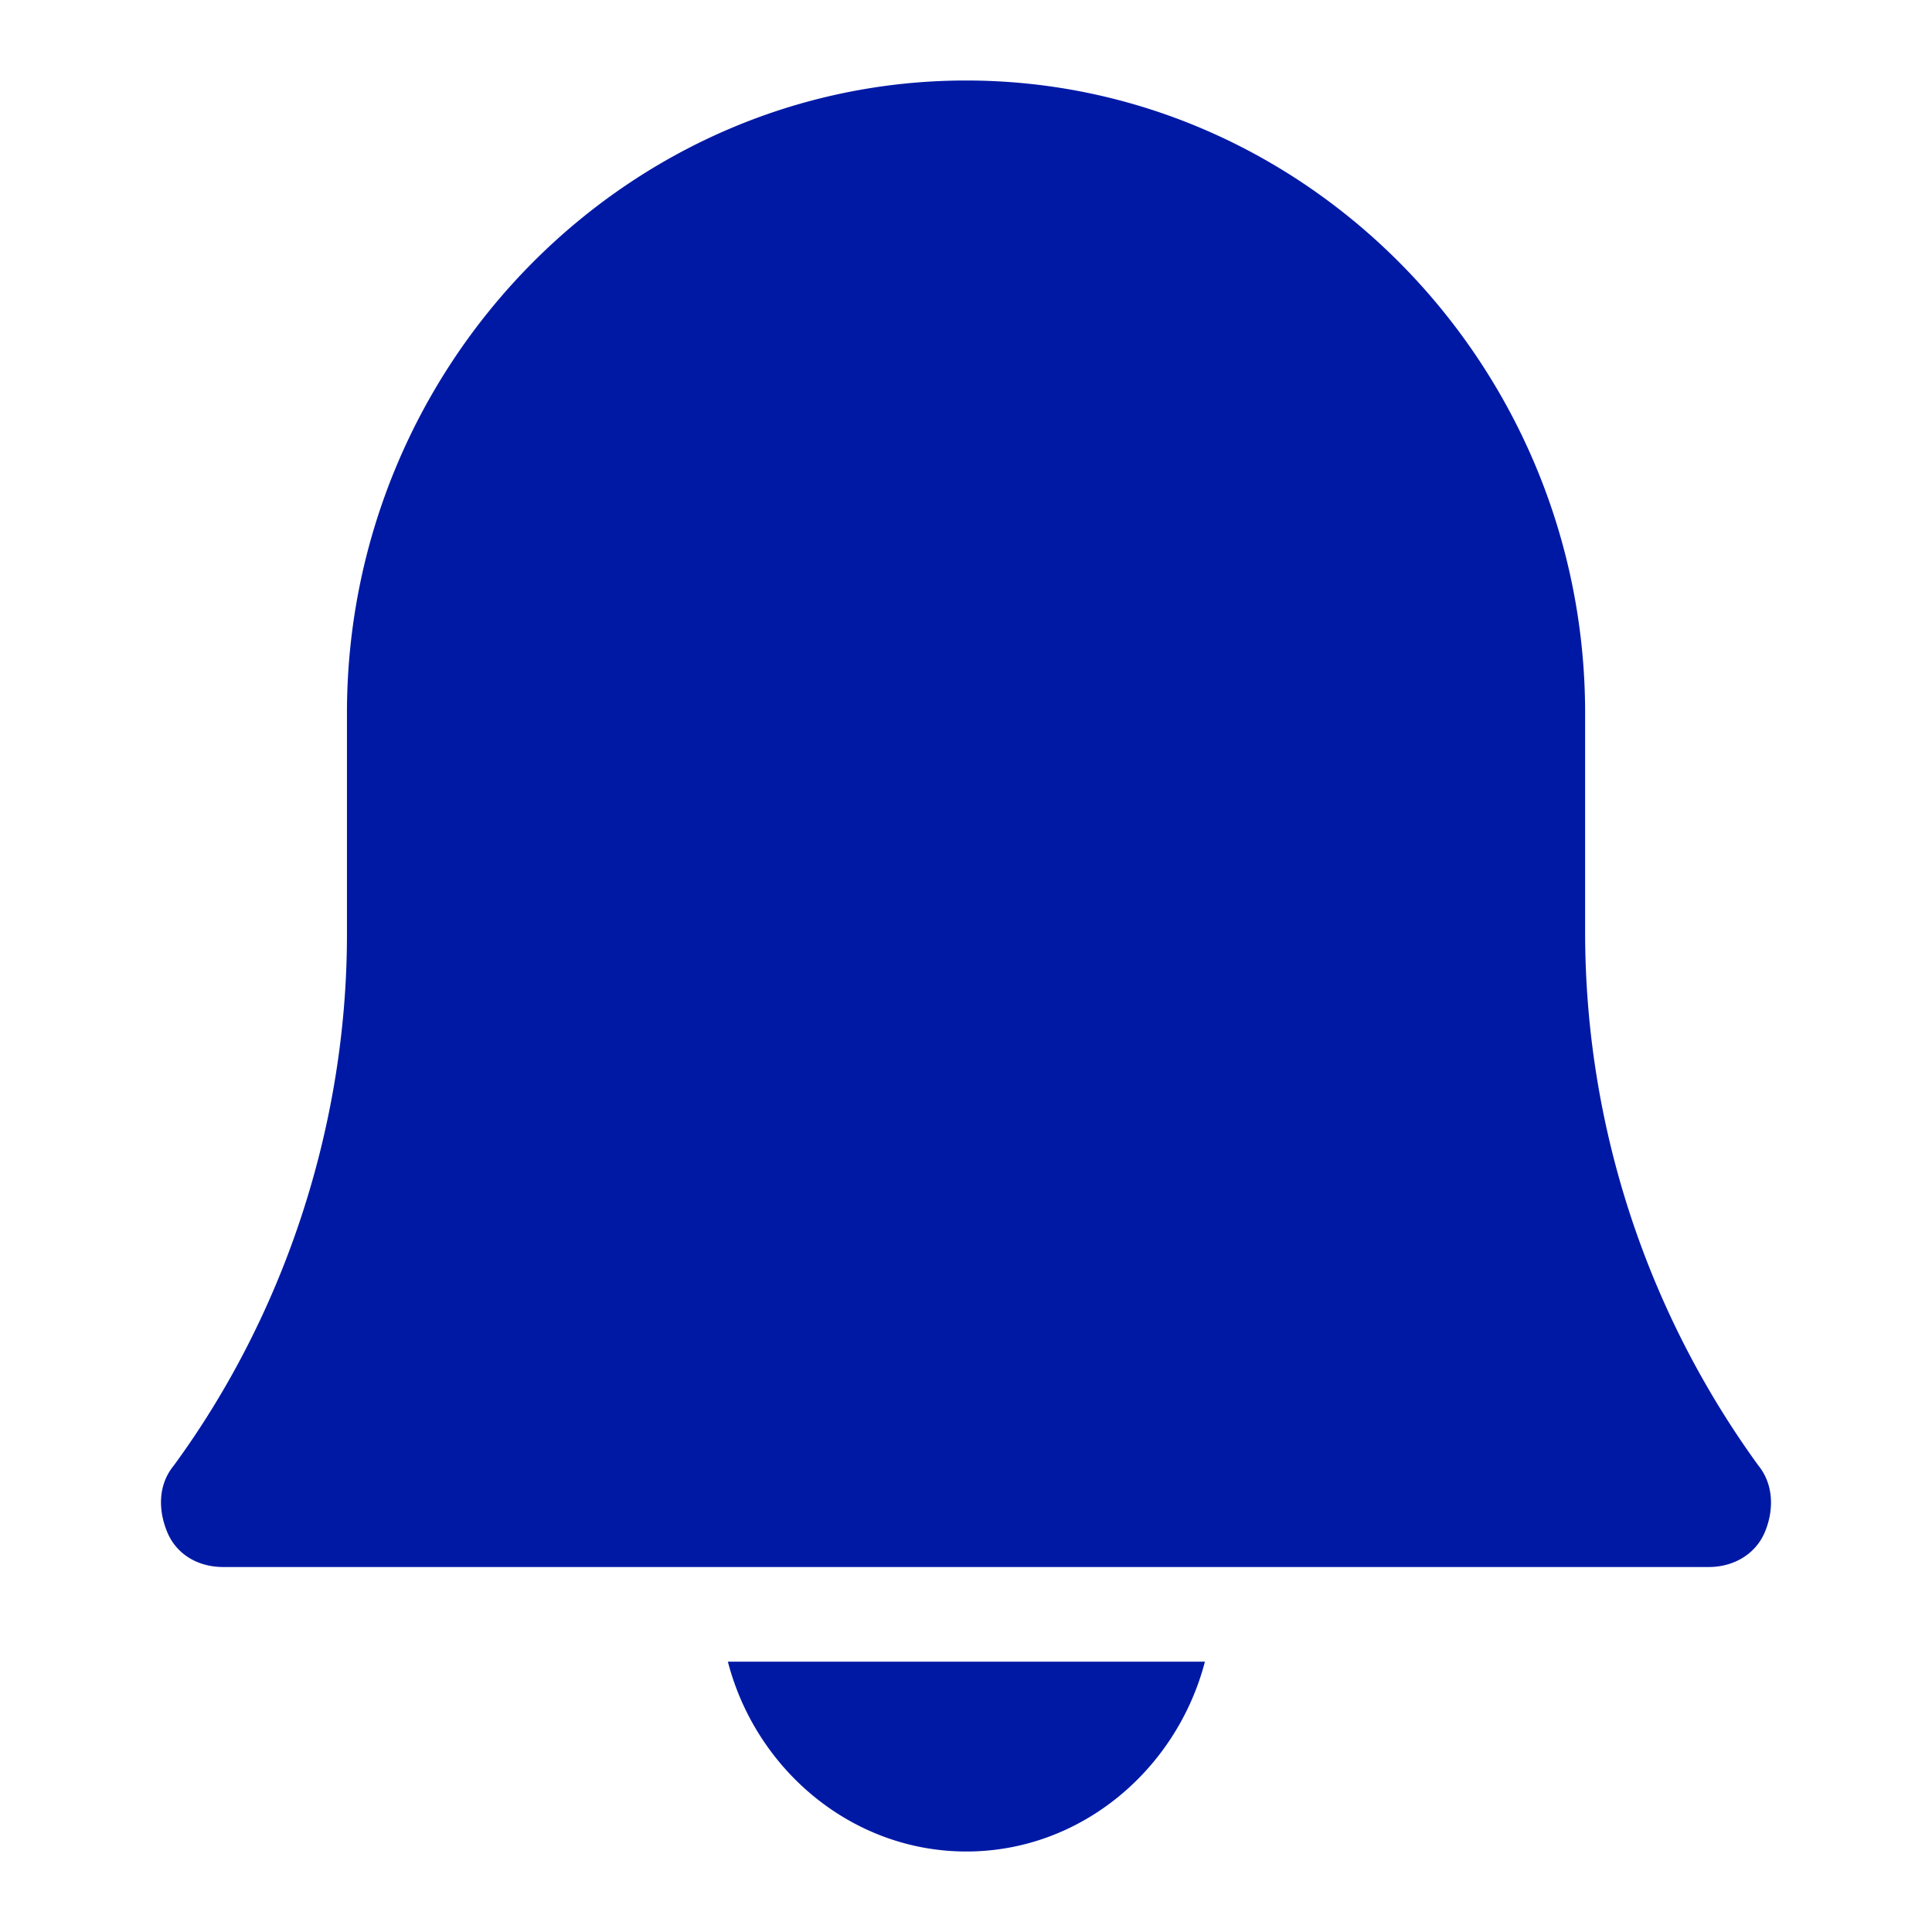 <svg width="24" height="24" xmlns="http://www.w3.org/2000/svg"><path d="M9.042 20.642C9.387 21.979 10.58 23 12.005 23s2.614-1.02 2.963-2.358H9.042Zm12.803-2.434a11.276 11.276 0 0 1-2.154-6.6v-2.75c0-4.32-3.462-7.858-7.69-7.858C7.772 1 4.31 4.538 4.31 8.858v2.75c0 2.359-.77 4.713-2.153 6.6-.194.238-.194.55-.078.828.117.277.384.43.694.43h18.456c.305 0 .577-.158.693-.43.116-.273.112-.594-.077-.828Z" fill="#0019A5" fill-rule="nonzero"/></svg>